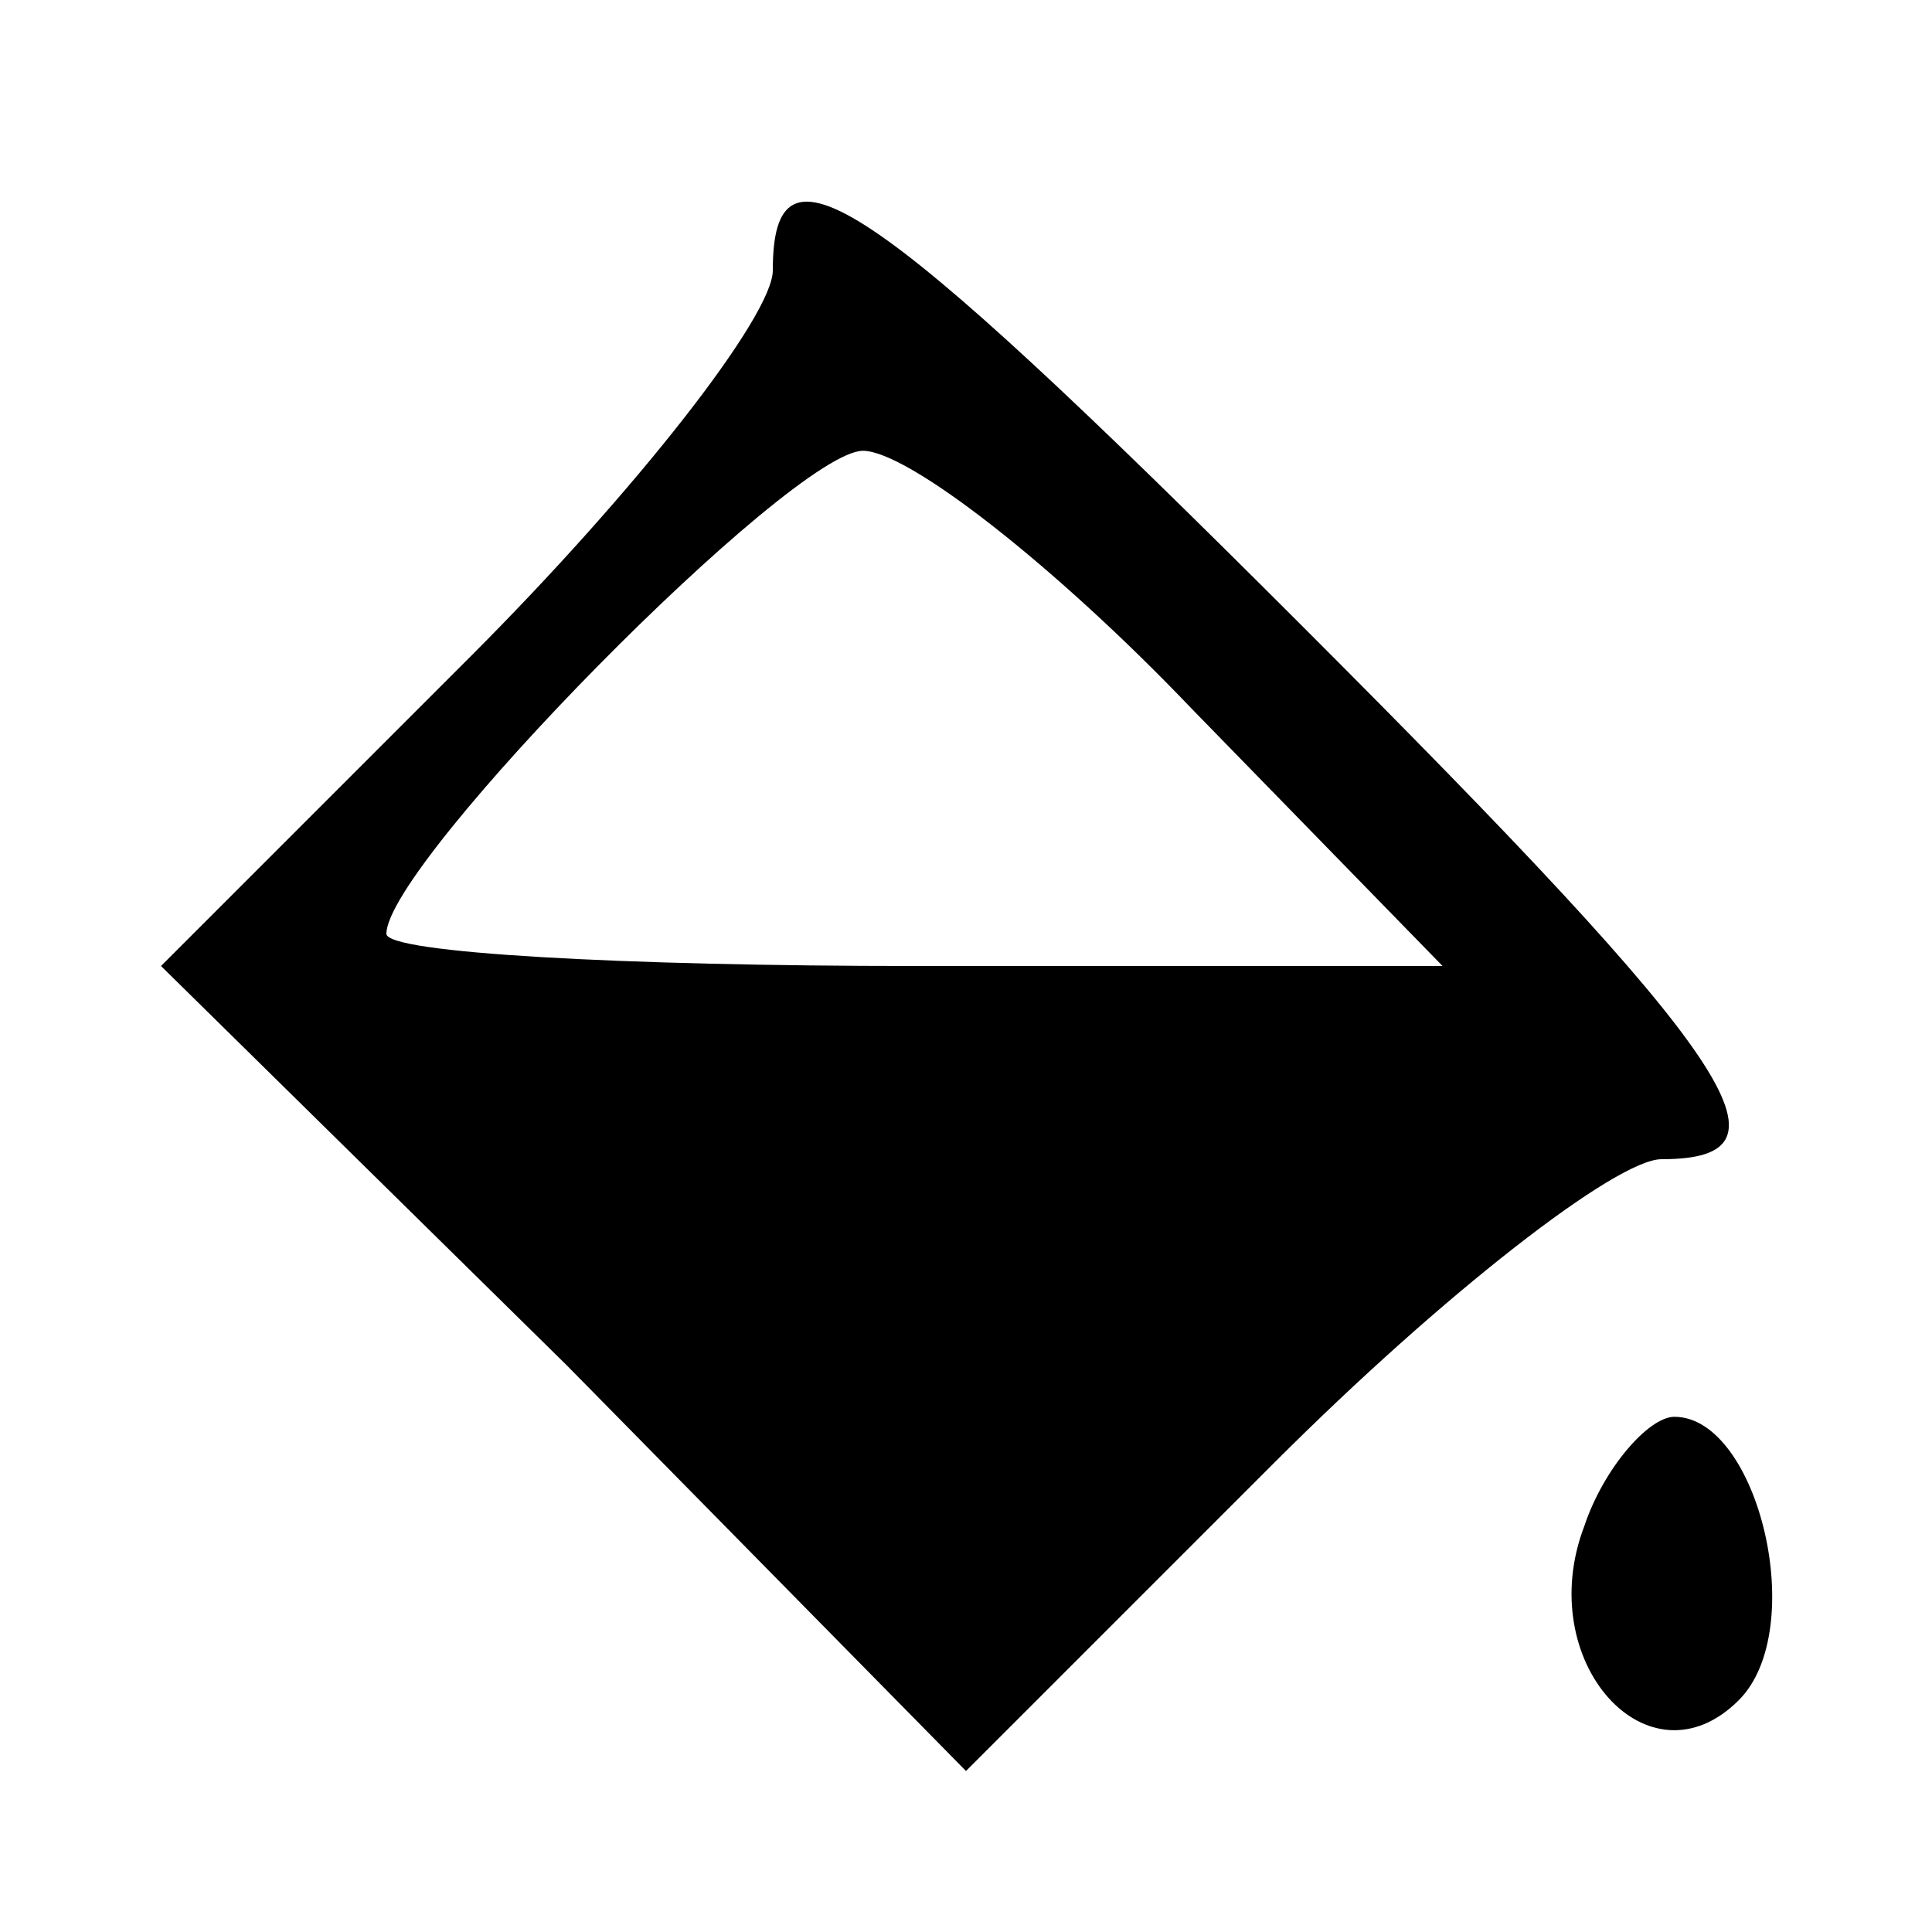<?xml version="1.0" standalone="no"?>
<!DOCTYPE svg PUBLIC "-//W3C//DTD SVG 20010904//EN"
 "http://www.w3.org/TR/2001/REC-SVG-20010904/DTD/svg10.dtd">
<svg version="1.0" xmlns="http://www.w3.org/2000/svg"
 width="25px" height="25px" viewBox="0 0 30 30"
 preserveAspectRatio="xMidYMid meet">

<g transform="translate(0,30) scale(0.1,-0.1)"
fill="#000000" stroke="none">
<path d="M120 258 c0 -7 -21 -34 -47 -60 l-48 -48 63 -62 62 -63 48 48 c26 26
53 47 60 47 22 0 12 15 -56 83 -68 68 -82 77 -82 55z m65 -68 l39 -40 -82 0
c-45 0 -82 2 -82 5 0 11 63 75 74 75 7 0 30 -18 51 -40z"/>
<path d="M246 63 c-8 -21 10 -41 24 -27 11 11 3 44 -10 44 -4 0 -11 -8 -14
-17z"/>
</g>
</svg>
